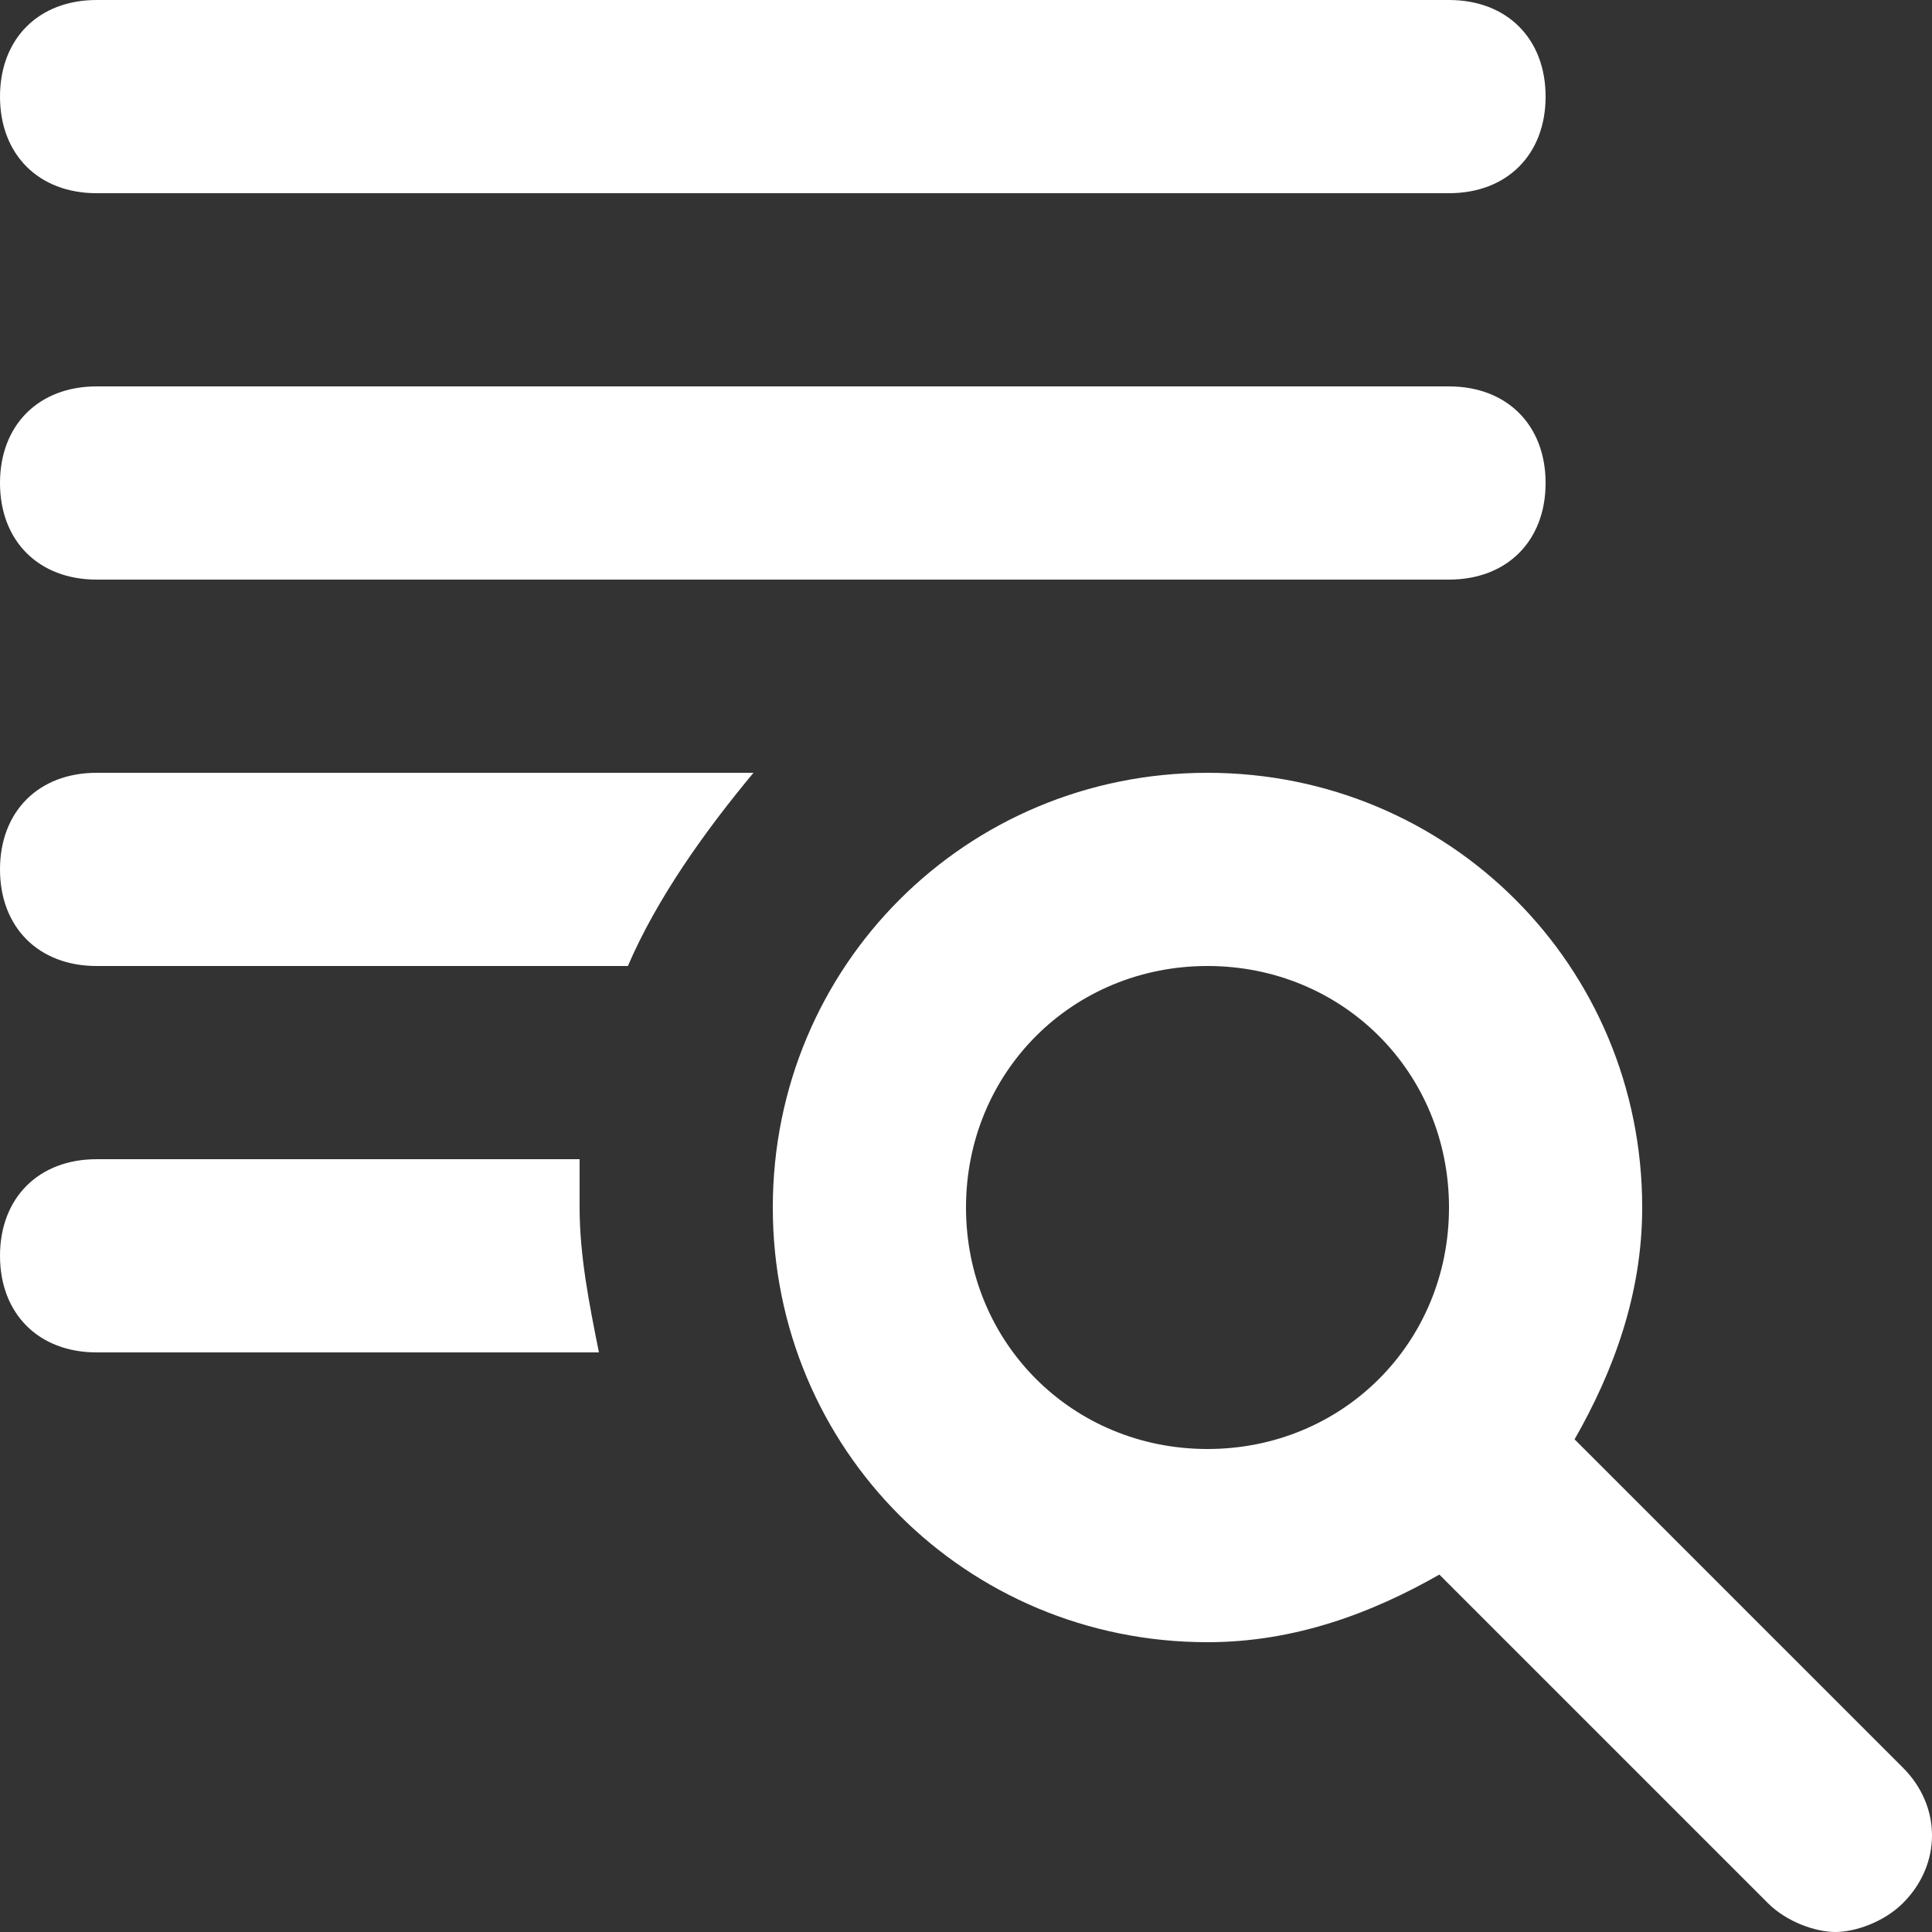 <svg id="Layer_1" xmlns="http://www.w3.org/2000/svg" width="20" height="20" viewBox="0 0 20 20"><rect x="0" y="0" width="20" height="20" fill="#333333" stroke="none"/><style>.st0{fill:#FFFFFF;}</style><title>transactions-icon-20x20</title><path class="st0" d="M19.7 18.3l-3.4-3.4c.4-.7.7-1.5.7-2.4C17 10 15 8 12.5 8S8 10 8 12.5s2 4.5 4.5 4.5c.9 0 1.7-.3 2.4-.7l3.4 3.4c.2.2.5.3.7.3s.5-.1.7-.3c.4-.4.4-1 0-1.4zM10 12.5c0-1.4 1.1-2.5 2.5-2.5s2.5 1.1 2.5 2.5-1.1 2.5-2.5 2.5-2.5-1.1-2.5-2.5zM1 6h14c.6 0 1-.4 1-1s-.4-1-1-1H1c-.6 0-1 .4-1 1s.4 1 1 1zM0 9c0 .6.4 1 1 1h5.5c.3-.7.8-1.4 1.3-2H1c-.6 0-1 .4-1 1zM6 12H1c-.6 0-1 .4-1 1s.4 1 1 1h5.2c-.1-.5-.2-1-.2-1.5V12zM1 2h14c.6 0 1-.4 1-1s-.4-1-1-1H1C.4 0 0 .4 0 1s.4 1 1 1z"/></svg>
